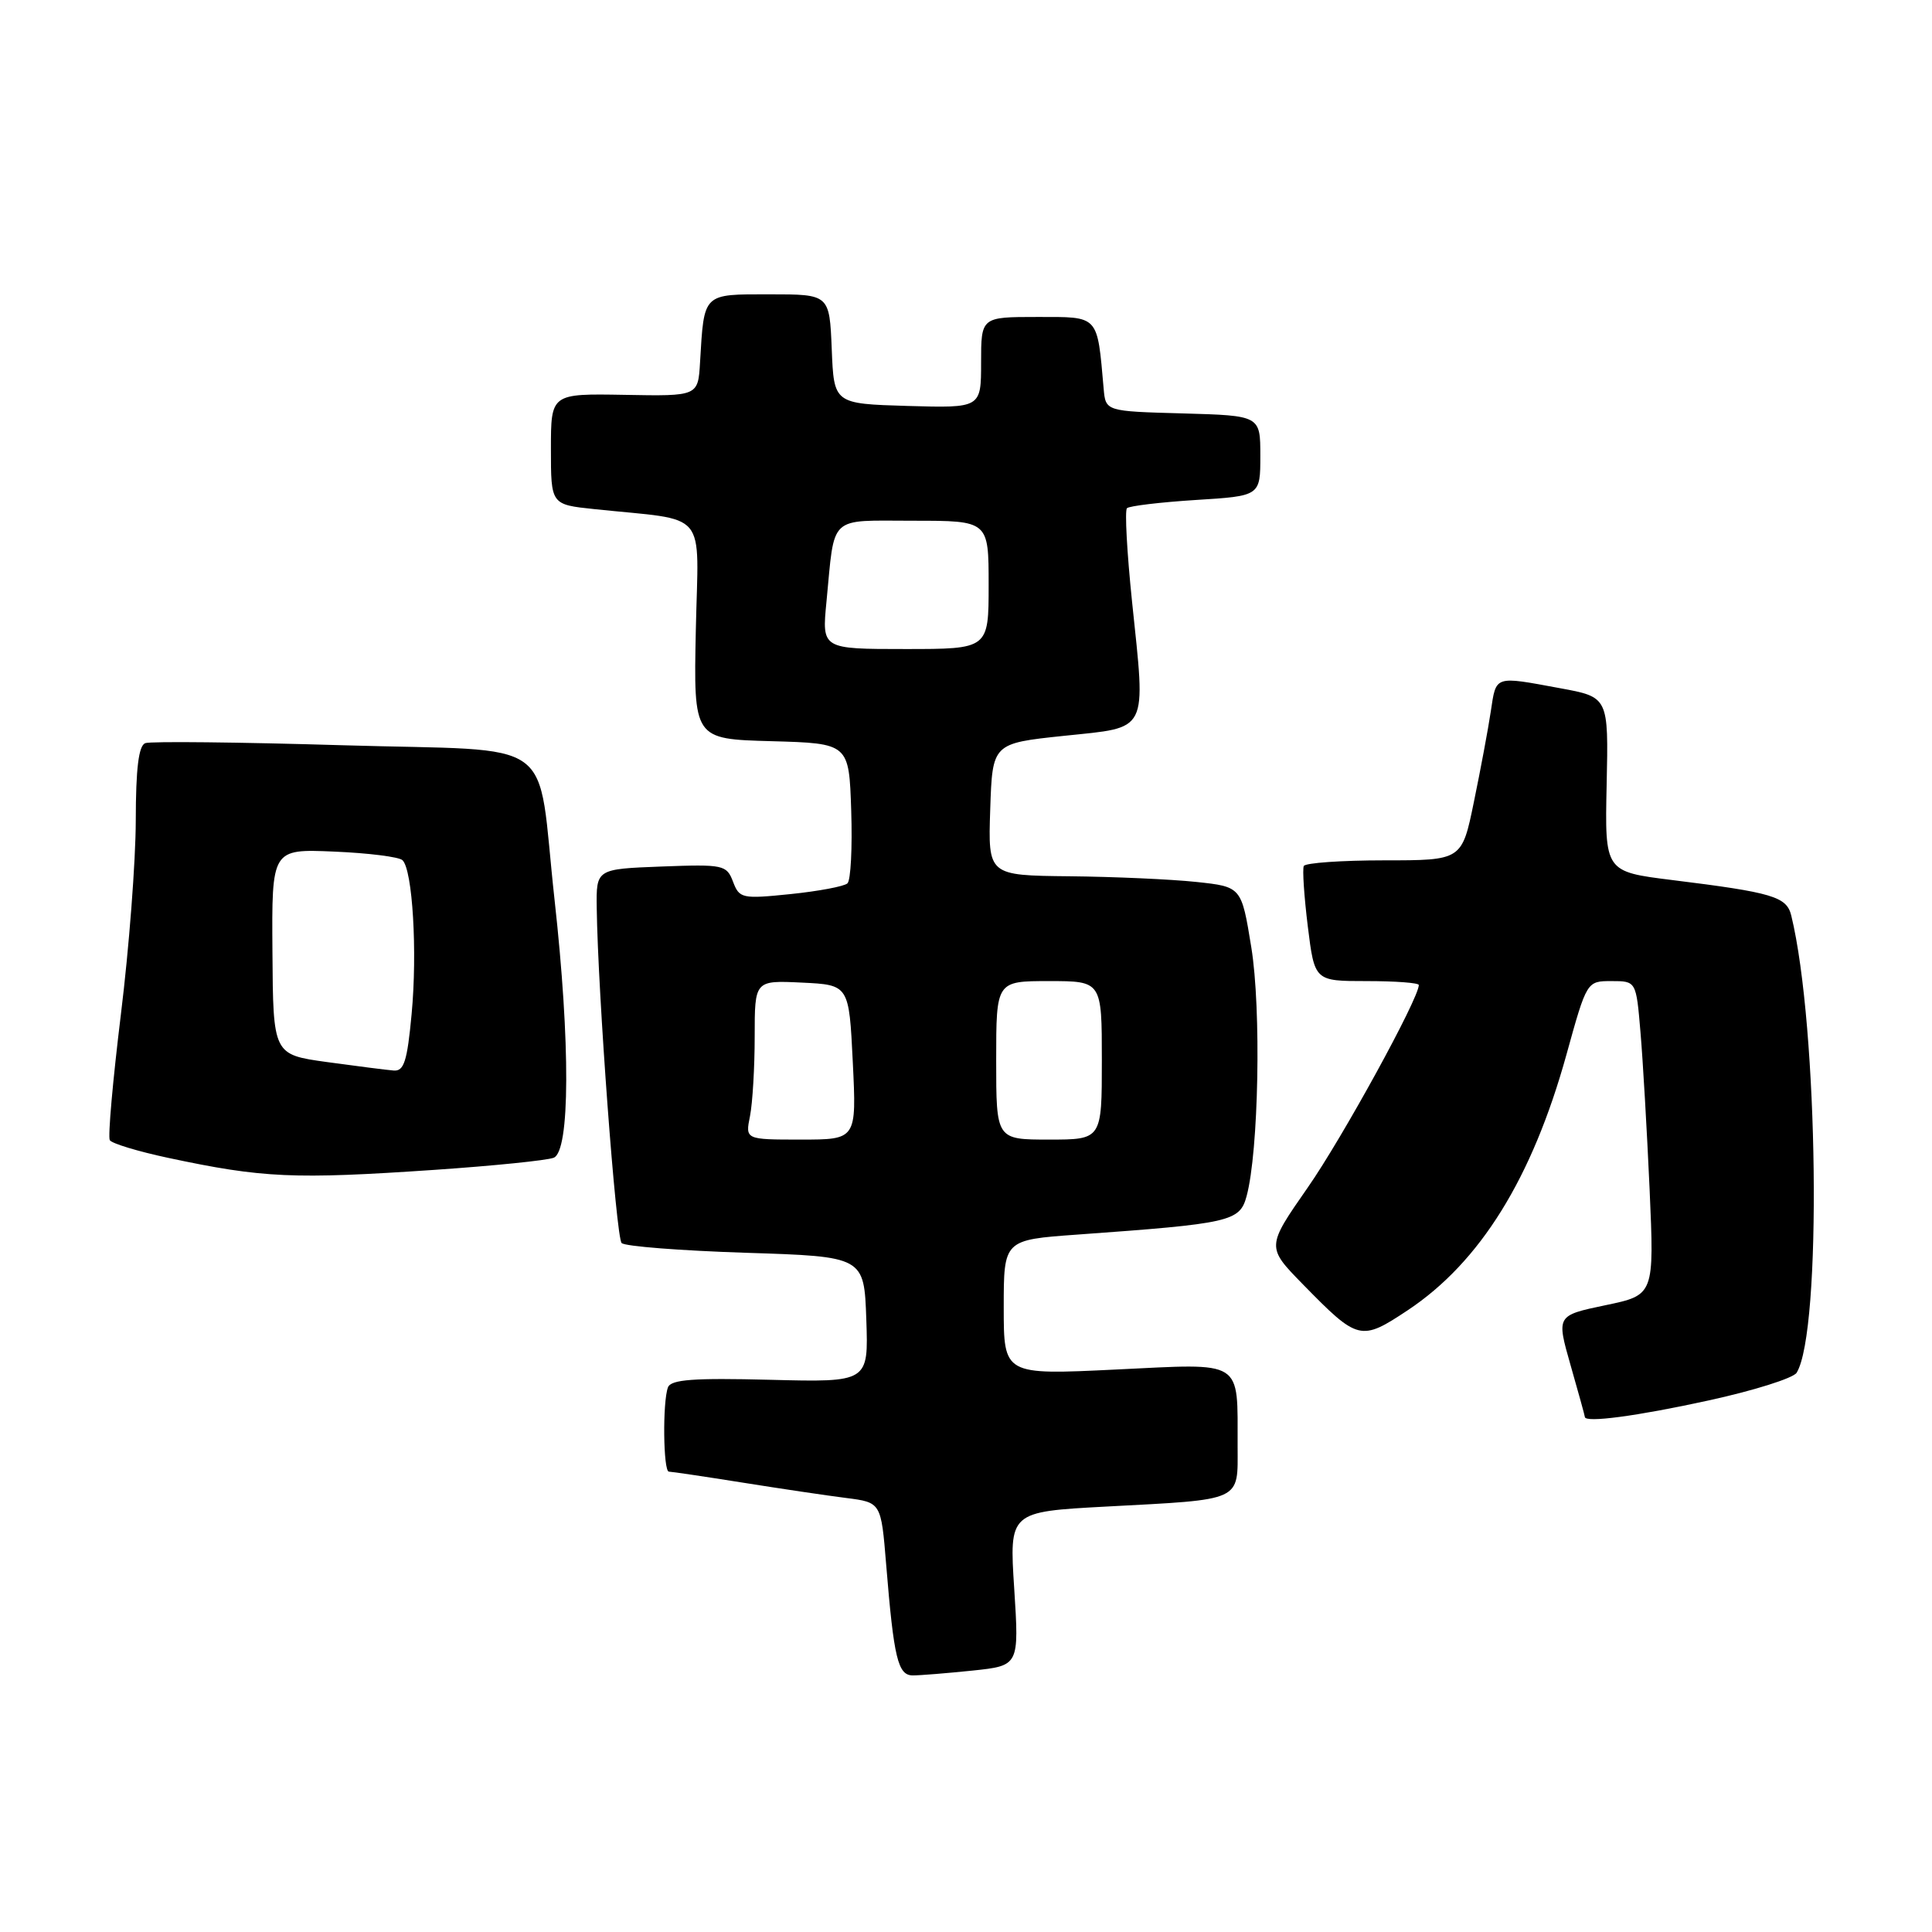 <?xml version="1.0" encoding="UTF-8" standalone="no"?>
<!DOCTYPE svg PUBLIC "-//W3C//DTD SVG 1.1//EN" "http://www.w3.org/Graphics/SVG/1.1/DTD/svg11.dtd" >
<svg xmlns="http://www.w3.org/2000/svg" xmlns:xlink="http://www.w3.org/1999/xlink" version="1.1" viewBox="0 0 256 256">
 <g >
 <path fill="currentColor"
d=" M 128.88 221.36 C 135.04 220.71 135.04 220.71 134.39 210.51 C 133.73 200.32 133.73 200.32 146.54 199.63 C 164.80 198.66 164.00 199.02 163.99 191.64 C 163.96 180.02 164.96 180.65 147.85 181.47 C 133.00 182.19 133.00 182.19 133.00 173.24 C 133.00 164.29 133.00 164.29 142.75 163.59 C 163.07 162.13 164.27 161.86 165.18 158.50 C 166.78 152.60 167.14 133.68 165.80 125.50 C 164.50 117.50 164.50 117.50 158.50 116.86 C 155.20 116.51 147.64 116.17 141.71 116.11 C 130.92 116.00 130.92 116.00 131.21 107.25 C 131.50 98.50 131.50 98.50 141.00 97.50 C 152.32 96.31 151.83 97.29 150.00 79.70 C 149.33 73.20 149.02 67.64 149.33 67.34 C 149.63 67.04 153.73 66.55 158.44 66.25 C 167.00 65.72 167.00 65.72 167.00 60.39 C 167.00 55.07 167.00 55.07 156.75 54.78 C 146.50 54.50 146.50 54.50 146.24 51.50 C 145.37 41.65 145.69 42.00 137.45 42.00 C 130.00 42.00 130.00 42.00 130.00 48.04 C 130.00 54.07 130.00 54.07 120.25 53.79 C 110.50 53.50 110.50 53.50 110.21 46.25 C 109.91 39.00 109.91 39.00 101.98 39.00 C 93.06 39.00 93.31 38.76 92.76 48.00 C 92.50 52.50 92.50 52.50 82.75 52.32 C 73.00 52.15 73.00 52.15 73.00 59.50 C 73.00 66.86 73.00 66.86 78.75 67.46 C 94.09 69.08 92.54 67.23 92.20 83.49 C 91.90 97.93 91.90 97.93 102.20 98.21 C 112.50 98.50 112.50 98.50 112.79 107.41 C 112.95 112.31 112.73 116.65 112.29 117.05 C 111.86 117.45 108.46 118.09 104.76 118.47 C 98.32 119.13 97.97 119.05 97.13 116.83 C 96.28 114.60 95.87 114.51 87.62 114.82 C 79.00 115.15 79.00 115.15 79.07 120.32 C 79.22 131.52 81.63 163.97 82.37 164.71 C 82.81 165.15 90.21 165.72 98.83 166.00 C 114.50 166.50 114.50 166.50 114.79 174.83 C 115.08 183.16 115.08 183.16 102.05 182.83 C 91.88 182.57 88.91 182.79 88.51 183.83 C 87.78 185.74 87.88 195.00 88.63 195.00 C 88.97 195.00 93.36 195.65 98.38 196.45 C 103.39 197.25 109.58 198.17 112.12 198.49 C 116.75 199.08 116.75 199.08 117.42 207.29 C 118.44 219.79 118.98 222.00 120.96 222.00 C 121.92 222.00 125.48 221.71 128.88 221.36 Z  M 226.38 185.57 C 232.36 184.27 237.62 182.61 238.06 181.90 C 241.43 176.45 240.95 136.04 237.35 121.31 C 236.74 118.81 234.89 118.26 221.57 116.61 C 212.64 115.50 212.64 115.50 212.89 103.94 C 213.14 92.37 213.14 92.37 206.71 91.19 C 197.95 89.57 198.26 89.47 197.54 94.25 C 197.19 96.59 196.18 101.99 195.30 106.25 C 193.71 114.00 193.71 114.00 183.41 114.00 C 177.75 114.00 172.95 114.34 172.76 114.75 C 172.56 115.16 172.80 118.76 173.29 122.75 C 174.19 130.00 174.19 130.00 181.09 130.00 C 184.89 130.00 188.00 130.23 188.00 130.52 C 188.00 132.31 177.86 150.80 173.28 157.36 C 167.80 165.23 167.80 165.23 172.65 170.19 C 179.96 177.66 180.30 177.75 186.54 173.61 C 196.12 167.24 203.01 156.15 207.56 139.75 C 210.26 130.00 210.26 130.00 213.53 130.00 C 216.80 130.00 216.80 130.00 217.37 136.75 C 217.69 140.46 218.23 149.82 218.58 157.55 C 219.20 171.60 219.20 171.60 212.72 172.95 C 206.23 174.31 206.23 174.31 208.11 180.90 C 209.15 184.53 210.00 187.61 210.00 187.75 C 210.00 188.56 216.89 187.65 226.38 185.57 Z  M 57.61 155.01 C 65.37 154.48 72.46 153.76 73.36 153.41 C 75.54 152.58 75.59 138.23 73.48 119.21 C 71.04 97.13 74.47 99.62 45.43 98.75 C 31.72 98.34 19.94 98.21 19.25 98.47 C 18.37 98.80 18.00 101.82 17.99 108.72 C 17.98 114.10 17.10 125.65 16.02 134.40 C 14.95 143.14 14.28 150.65 14.55 151.08 C 14.82 151.52 18.29 152.57 22.27 153.42 C 34.84 156.10 38.92 156.28 57.61 155.01 Z  M 99.38 147.88 C 99.72 146.16 100.00 141.41 100.00 137.33 C 100.00 129.90 100.00 129.90 106.25 130.20 C 112.50 130.50 112.50 130.50 113.00 140.75 C 113.50 151.00 113.50 151.00 106.12 151.00 C 98.75 151.00 98.75 151.00 99.38 147.88 Z  M 132.00 140.50 C 132.00 130.00 132.00 130.00 139.00 130.00 C 146.00 130.00 146.00 130.00 146.00 140.50 C 146.00 151.00 146.00 151.00 139.00 151.00 C 132.00 151.00 132.00 151.00 132.00 140.50 Z  M 109.51 79.75 C 110.64 68.07 109.65 69.00 121.02 69.00 C 131.00 69.00 131.00 69.00 131.00 77.50 C 131.00 86.00 131.00 86.00 119.95 86.00 C 108.90 86.00 108.90 86.00 109.51 79.75 Z  M 43.34 140.73 C 36.19 139.74 36.19 139.74 36.10 126.11 C 36.00 112.49 36.00 112.49 44.25 112.84 C 48.79 113.03 52.88 113.54 53.33 113.98 C 54.67 115.25 55.32 126.12 54.54 134.38 C 53.96 140.63 53.53 141.97 52.16 141.85 C 51.25 141.78 47.28 141.27 43.34 140.73 Z "/>
</g>
</svg>